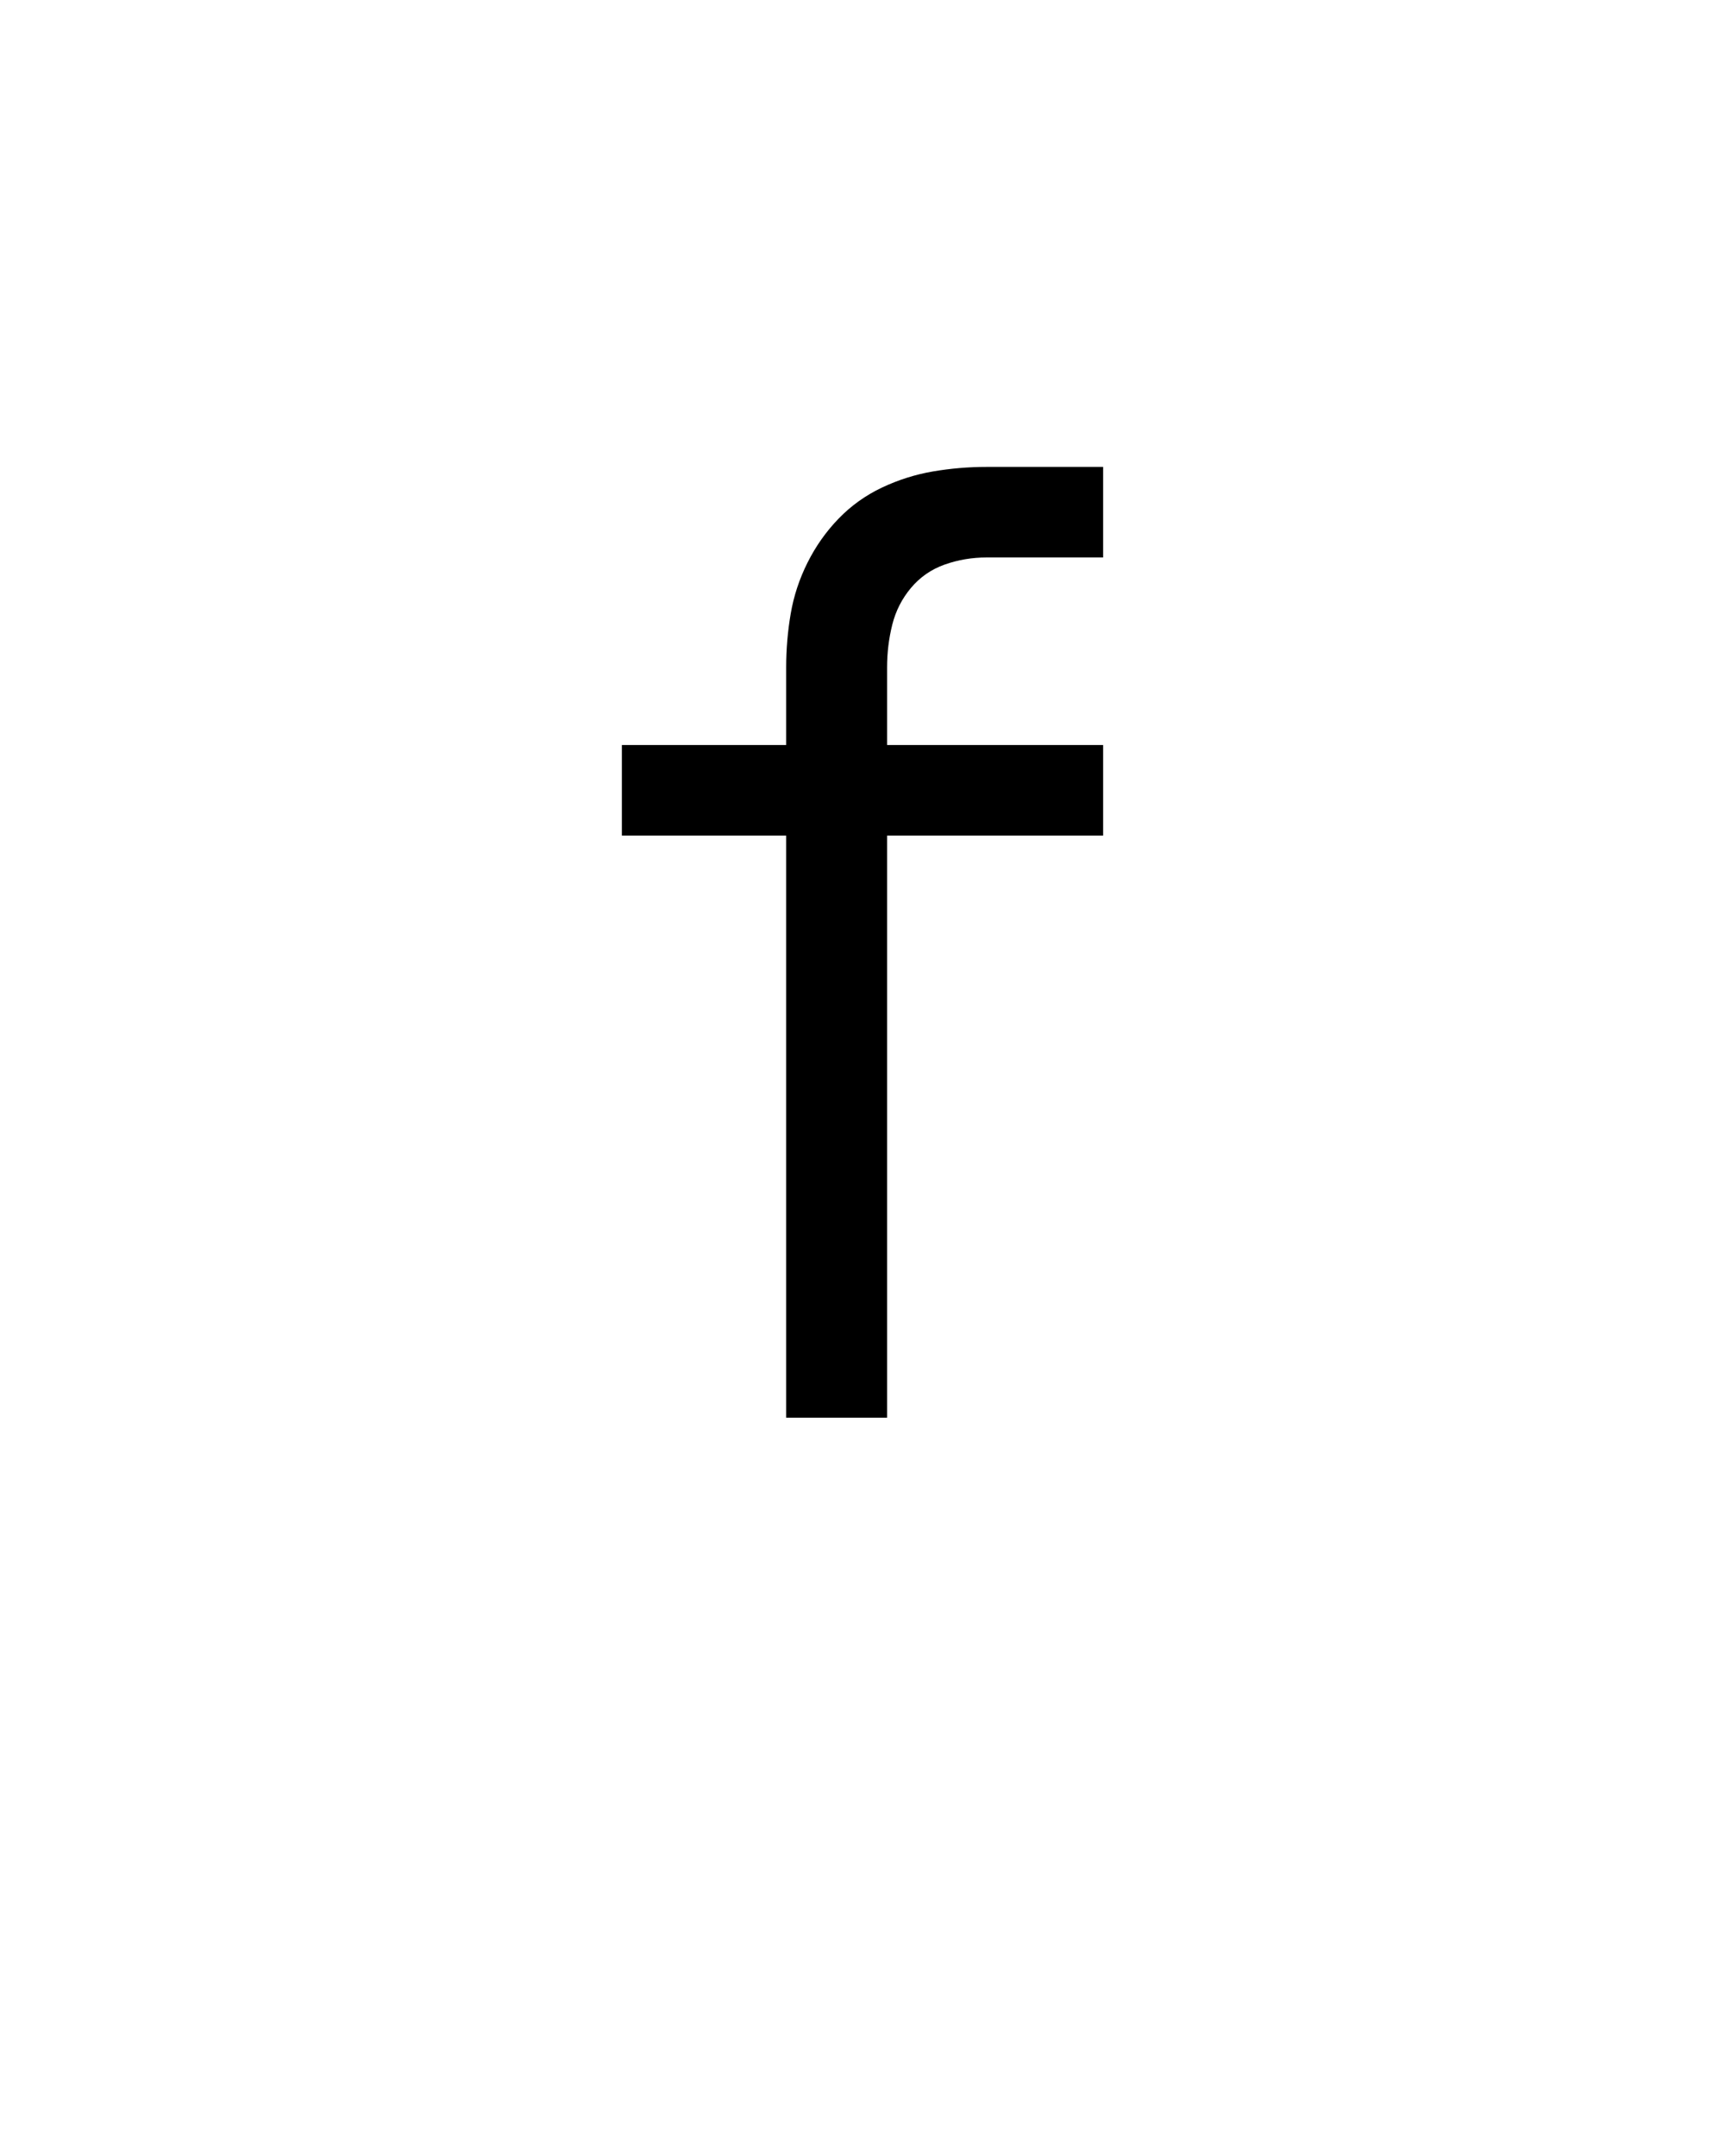 <svg xmlns="http://www.w3.org/2000/svg" height="160" viewBox="0 0 128 160" width="128"><defs><path d="M 191 0 L 191 -450 L 64 -450 L 64 -520 L 191 -520 L 191 -580 C 191 -594 192.167 -607.833 194.5 -621.5 C 196.833 -635.167 201.167 -648.333 207.5 -661 C 213.833 -673.667 221.833 -685 231.5 -695 C 241.167 -705 252.333 -713 265 -719 C 277.667 -725 290.833 -729.167 304.5 -731.5 C 318.167 -733.833 332 -735 346 -735 L 436 -735 L 436 -665 L 346 -665 C 334.667 -665 323.833 -663.167 313.5 -659.5 C 303.167 -655.833 294.5 -649.833 287.5 -641.5 C 280.5 -633.167 275.667 -623.667 273 -613 C 270.333 -602.333 269 -591.333 269 -580 L 269 -520 L 436 -520 L 436 -450 L 269 -450 L 269 0 Z " id="path1"/></defs><g><g fill="#000000" transform="translate(40 105.21) rotate(0)"><use href="#path1" transform="translate(0 0) scale(0.096)"/></g></g></svg>